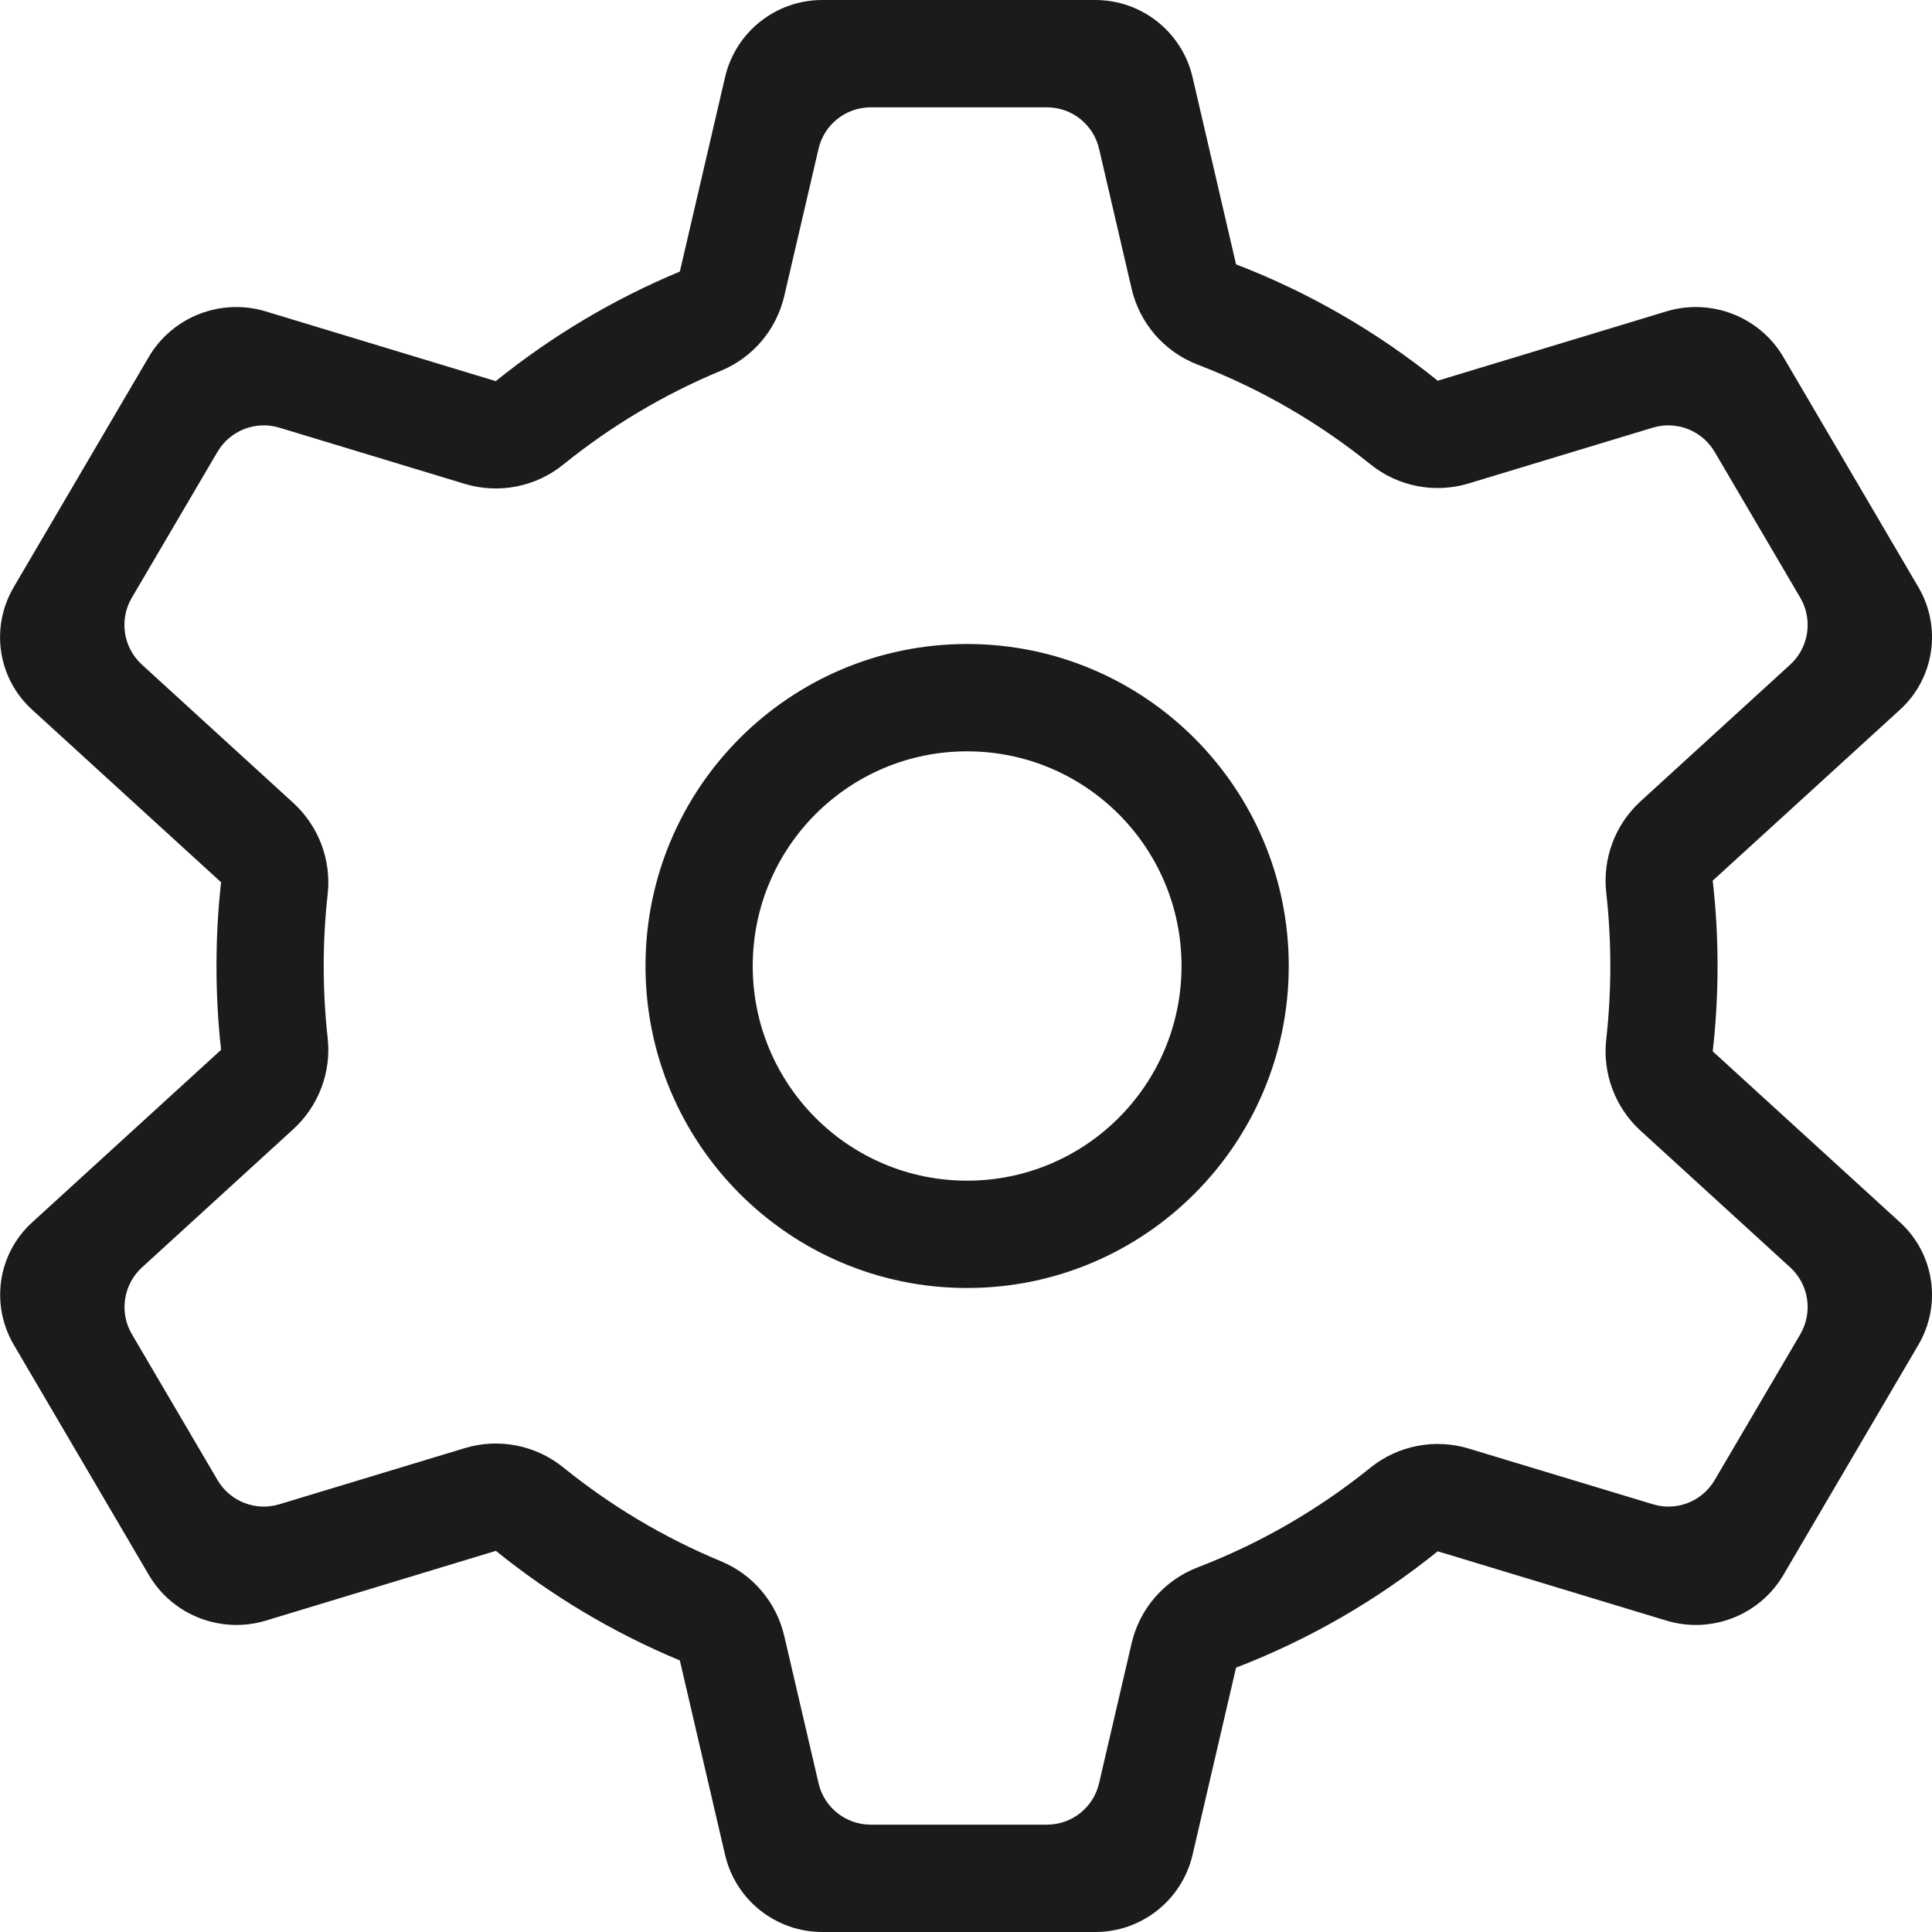 <svg width="18" height="18" viewBox="0 0 18 18" fill="none" xmlns="http://www.w3.org/2000/svg">
<path fill-rule="evenodd" clip-rule="evenodd" d="M9.01 11C10.114 11 11.008 10.105 11.008 9C11.008 7.895 10.114 7 9.01 7C7.907 7 7.013 7.895 7.013 9C7.013 10.105 7.907 11 9.01 11ZM9.01 12C10.665 12 12.007 10.657 12.007 9C12.007 7.343 10.665 6 9.01 6C7.355 6 6.014 7.343 6.014 9C6.014 10.657 7.355 12 9.01 12Z" fill="#1B1B1B"/>
<path fill-rule="evenodd" clip-rule="evenodd" d="M11.158 3.397C10.848 3.278 10.618 3.013 10.543 2.69L10.24 1.387C10.188 1.16 9.986 1 9.754 1H8.112C7.88 1 7.678 1.16 7.626 1.387L7.307 2.757C7.234 3.071 7.015 3.331 6.717 3.454C6.184 3.675 5.69 3.971 5.247 4.329C4.99 4.537 4.646 4.604 4.33 4.508L2.601 3.984C2.381 3.918 2.143 4.011 2.026 4.21L1.228 5.569C1.108 5.773 1.148 6.033 1.322 6.192L2.733 7.481C2.969 7.697 3.088 8.012 3.053 8.33C3.028 8.55 3.016 8.773 3.016 9C3.016 9.227 3.028 9.451 3.053 9.671C3.088 9.989 2.969 10.304 2.733 10.52L1.323 11.808C1.149 11.967 1.109 12.227 1.229 12.431L2.027 13.79C2.144 13.989 2.382 14.082 2.602 14.015L4.33 13.492C4.646 13.396 4.99 13.463 5.247 13.671C5.69 14.029 6.184 14.325 6.717 14.546C7.015 14.669 7.234 14.929 7.307 15.243L7.626 16.613C7.678 16.84 7.88 17 8.112 17H9.754C9.986 17 10.188 16.84 10.24 16.613L10.543 15.31C10.618 14.987 10.848 14.722 11.158 14.603C11.744 14.378 12.286 14.063 12.768 13.674C13.025 13.467 13.368 13.4 13.684 13.496L15.4 14.015C15.62 14.082 15.858 13.989 15.975 13.79L16.773 12.431C16.892 12.227 16.853 11.967 16.679 11.808L15.284 10.534C15.048 10.318 14.929 10.001 14.965 9.683C14.99 9.459 15.003 9.231 15.003 9C15.003 8.769 14.99 8.541 14.965 8.317C14.929 7.999 15.048 7.682 15.284 7.466L16.679 6.192C16.853 6.033 16.892 5.773 16.773 5.569L15.975 4.21C15.858 4.011 15.62 3.918 15.4 3.984L13.684 4.504C13.368 4.6 13.025 4.533 12.768 4.326C12.286 3.937 11.744 3.622 11.158 3.397ZM11.516 2.463L11.111 0.72C11.013 0.298 10.637 0 10.205 0H7.661C7.228 0 6.853 0.298 6.755 0.72L6.334 2.53C5.712 2.789 5.136 3.134 4.619 3.551L2.475 2.901C2.058 2.775 1.606 2.951 1.386 3.326L0.128 5.47C-0.092 5.845 -0.022 6.319 0.298 6.611L2.06 8.22C2.031 8.476 2.017 8.736 2.017 9C2.017 9.264 2.031 9.525 2.06 9.781L0.299 11.389C-0.021 11.681 -0.091 12.155 0.129 12.53L1.387 14.674C1.607 15.049 2.059 15.225 2.476 15.099L4.62 14.449C5.136 14.866 5.712 15.211 6.334 15.47L6.755 17.28C6.853 17.702 7.228 18 7.661 18H10.205C10.637 18 11.013 17.702 11.111 17.28L11.516 15.537C12.2 15.274 12.833 14.906 13.395 14.453L15.526 15.099C15.943 15.225 16.395 15.049 16.615 14.674L17.873 12.53C18.093 12.155 18.022 11.681 17.703 11.389L15.957 9.795C15.987 9.534 16.002 9.269 16.002 9C16.002 8.731 15.987 8.466 15.957 8.205L17.703 6.611C18.022 6.319 18.093 5.845 17.873 5.47L16.615 3.326C16.395 2.951 15.943 2.775 15.526 2.901L13.395 3.547C12.833 3.094 12.2 2.726 11.516 2.463Z" fill="#1B1B1B"/>
</svg>
